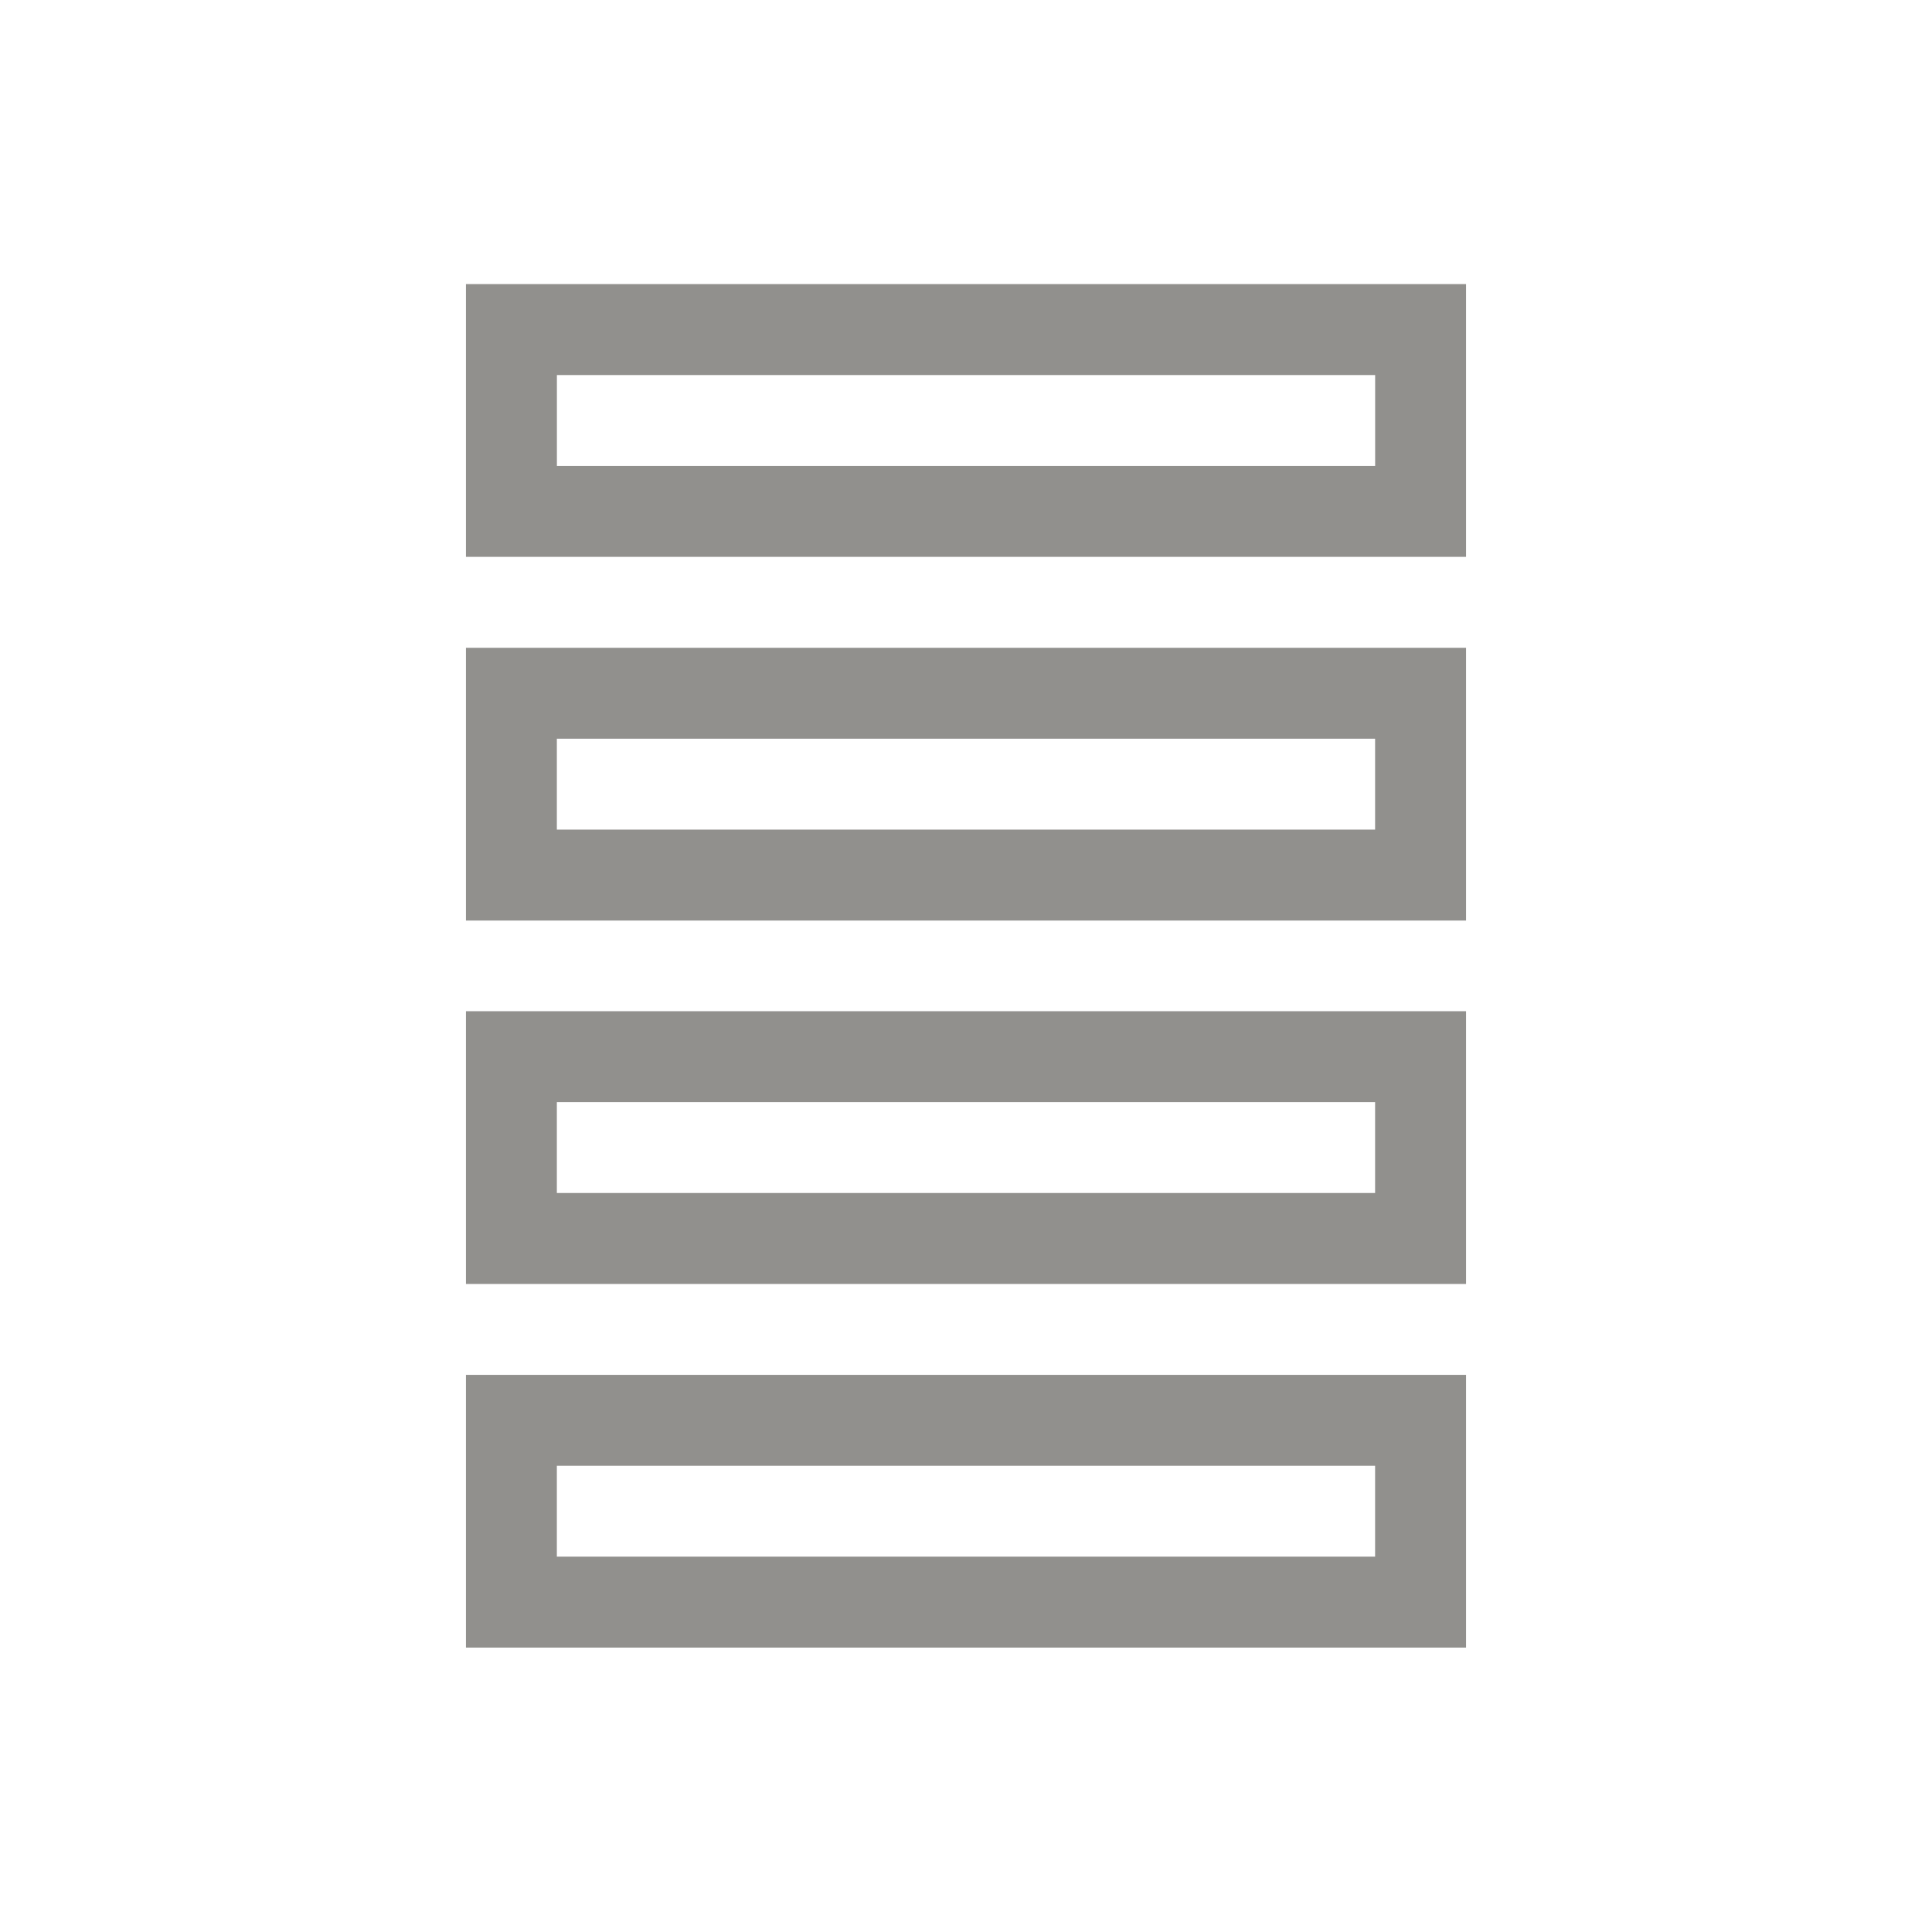<!-- Generated by IcoMoon.io -->
<svg version="1.1" xmlns="http://www.w3.org/2000/svg" width="40" height="40" viewBox="0 0 40 40">
<title>th-layout-menu-v</title>
<path fill="#91908d" d="M9.647 5.882v5.647h20.706v-5.647h-20.706zM28.471 9.647h-16.941v-1.882h16.941v1.882zM9.647 19.059h20.706v-5.647h-20.706v5.647zM11.529 15.294h16.941v1.882h-16.941v-1.882zM9.647 26.583h20.706v-5.647h-20.706v5.647zM11.529 22.818h16.941v1.882h-16.941v-1.882zM9.647 34.112h20.706v-5.647h-20.706v5.647zM11.529 30.347h16.941v1.882h-16.941v-1.882z"></path>
</svg>
